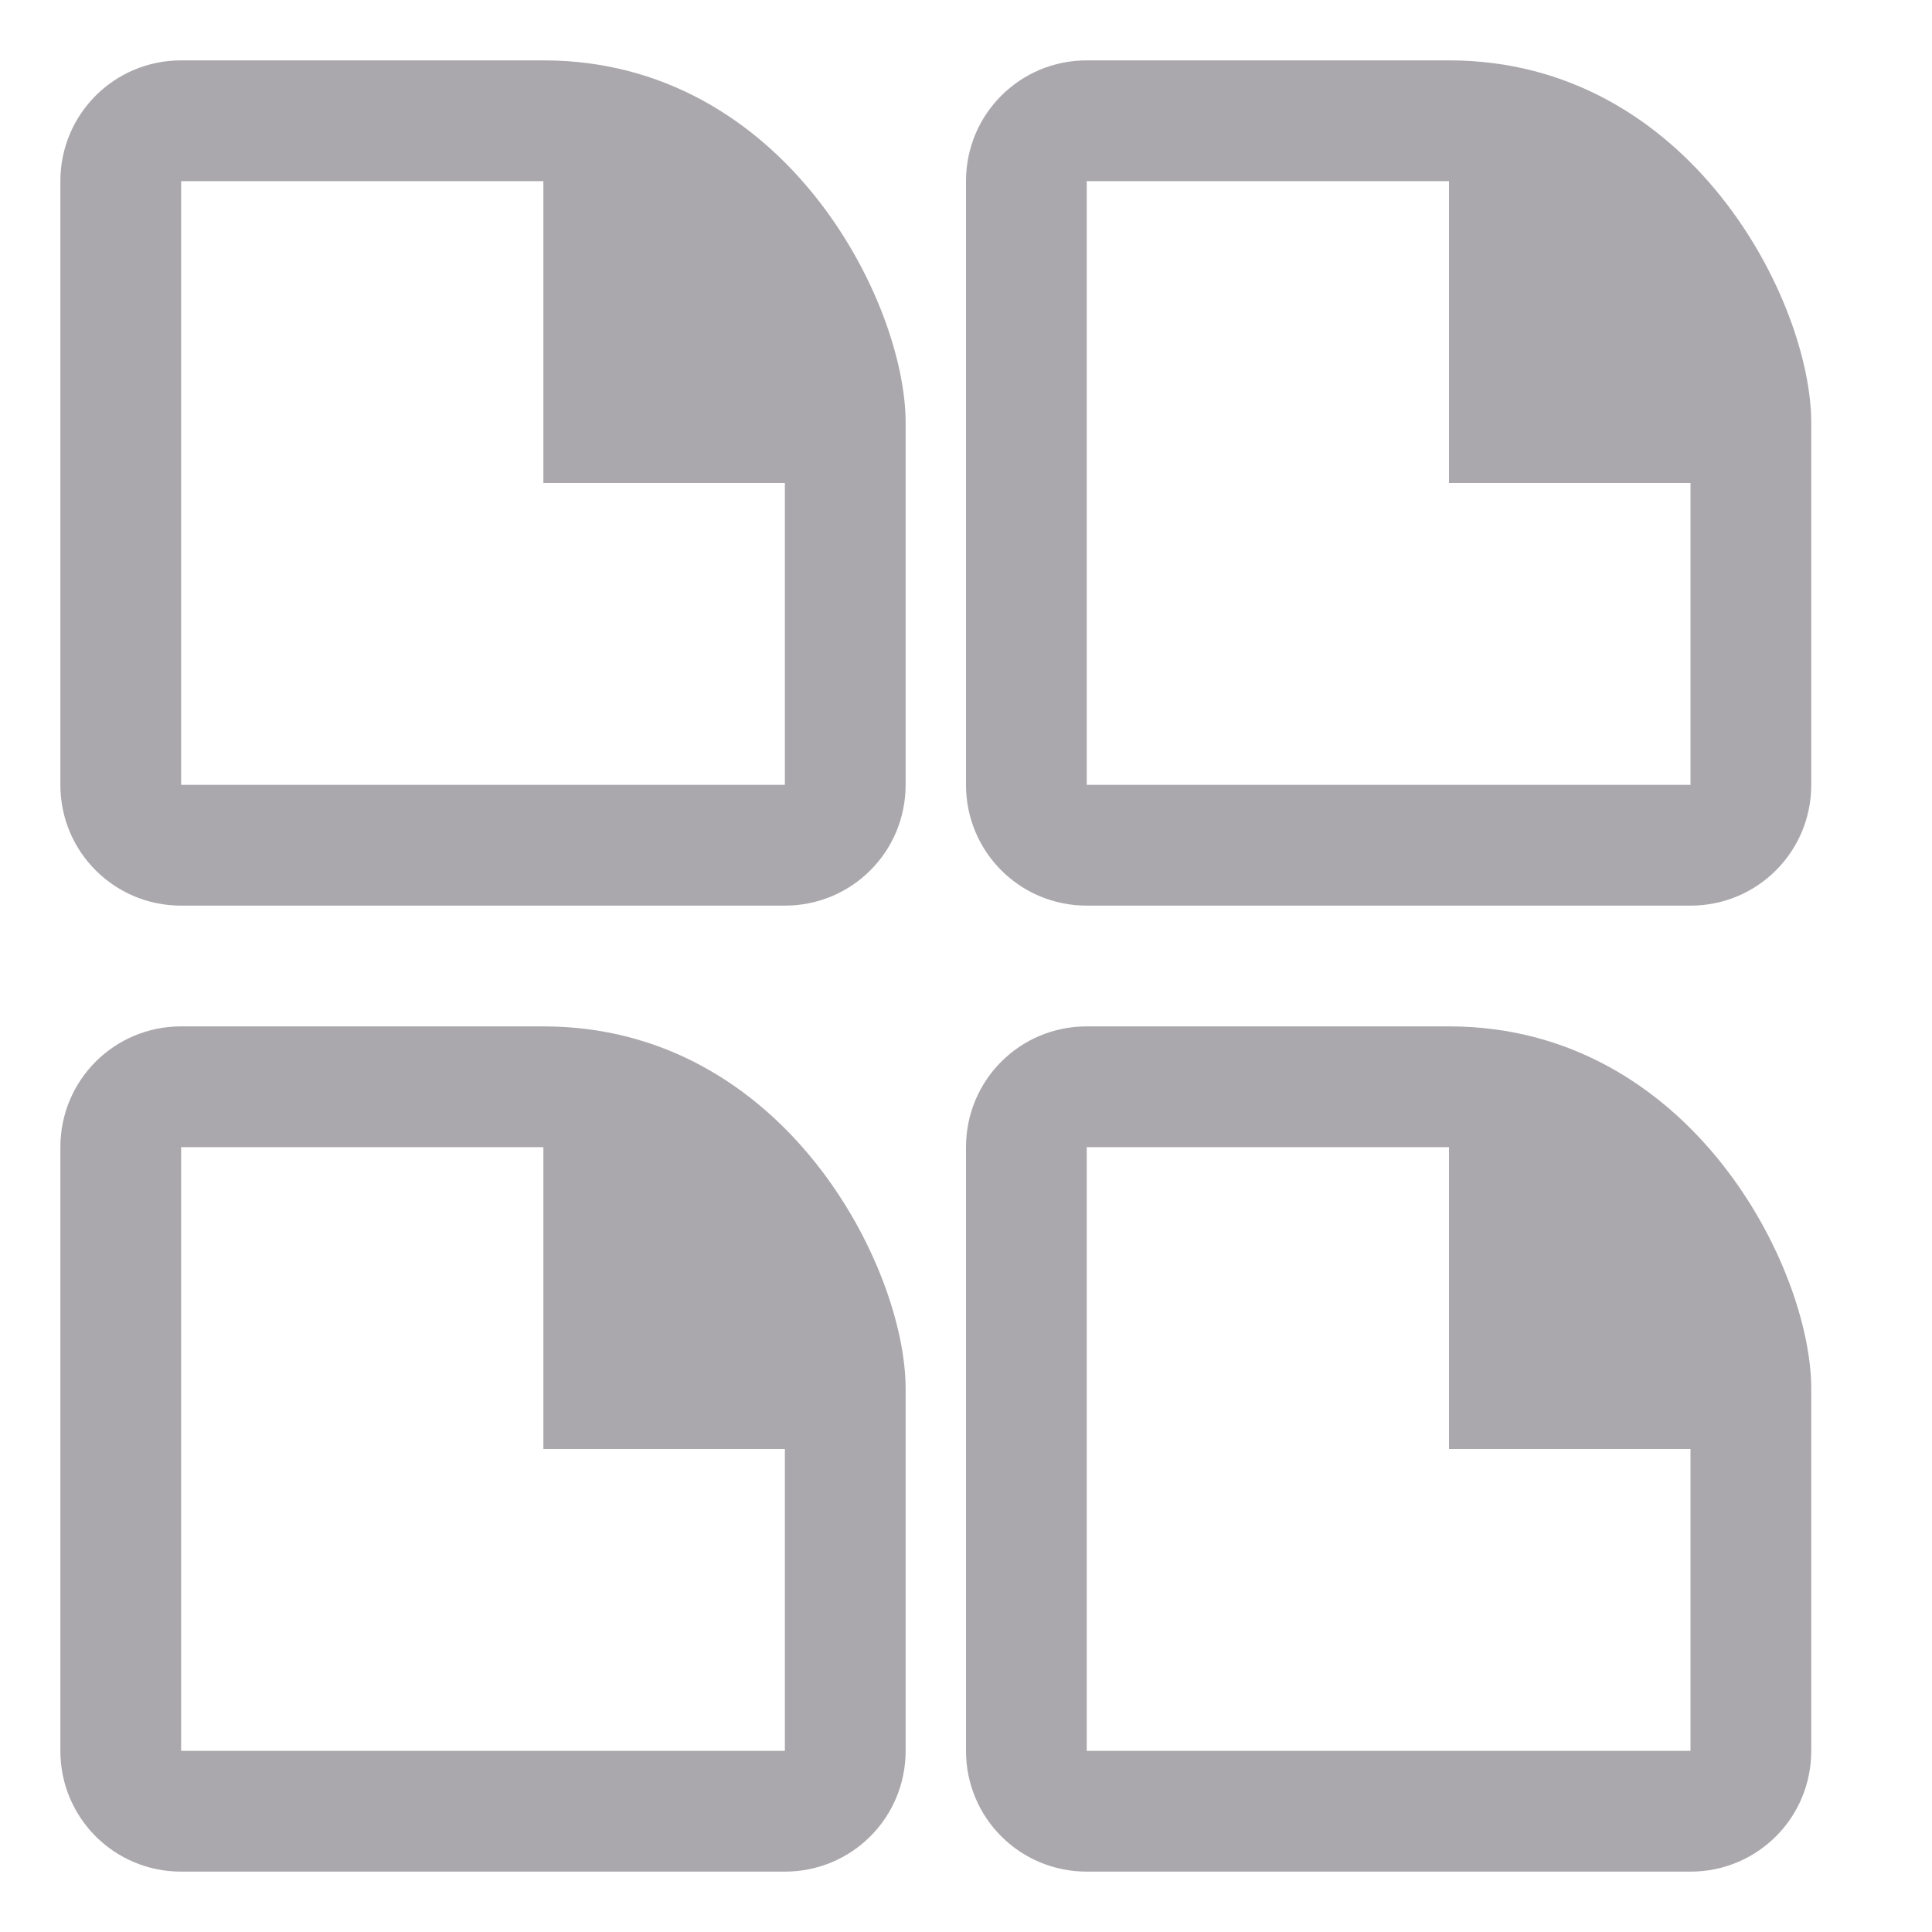 <svg viewBox="0 0 32 32" xmlns="http://www.w3.org/2000/svg"><path d="m3 1c-1.108 0-2 .892-2 2v10c0 1.108.892 2 2 2h10c1.108 0 2-.892 2-2v-6c0-2-2-6-6-6zm15 0c-1.108 0-2 .892-2 2v10c0 1.108.892 2 2 2h10c1.108 0 2-.892 2-2v-6c0-2-2-6-6-6zm-15 2h6v5h4v5h-10zm15 0h6v5h4v5h-10zm-15 14c-1.108 0-2 .892-2 2v10c0 1.108.892 2 2 2h10c1.108 0 2-.892 2-2v-6c0-2-2-6-6-6zm15 0c-1.108 0-2 .892-2 2v10c0 1.108.892 2 2 2h10c1.108 0 2-.892 2-2v-6c0-2-2-6-6-6zm-15 2h6v5h4v5h-10zm15 0h6v5h4v5h-10z" fill="#aaa8ac"/></svg>